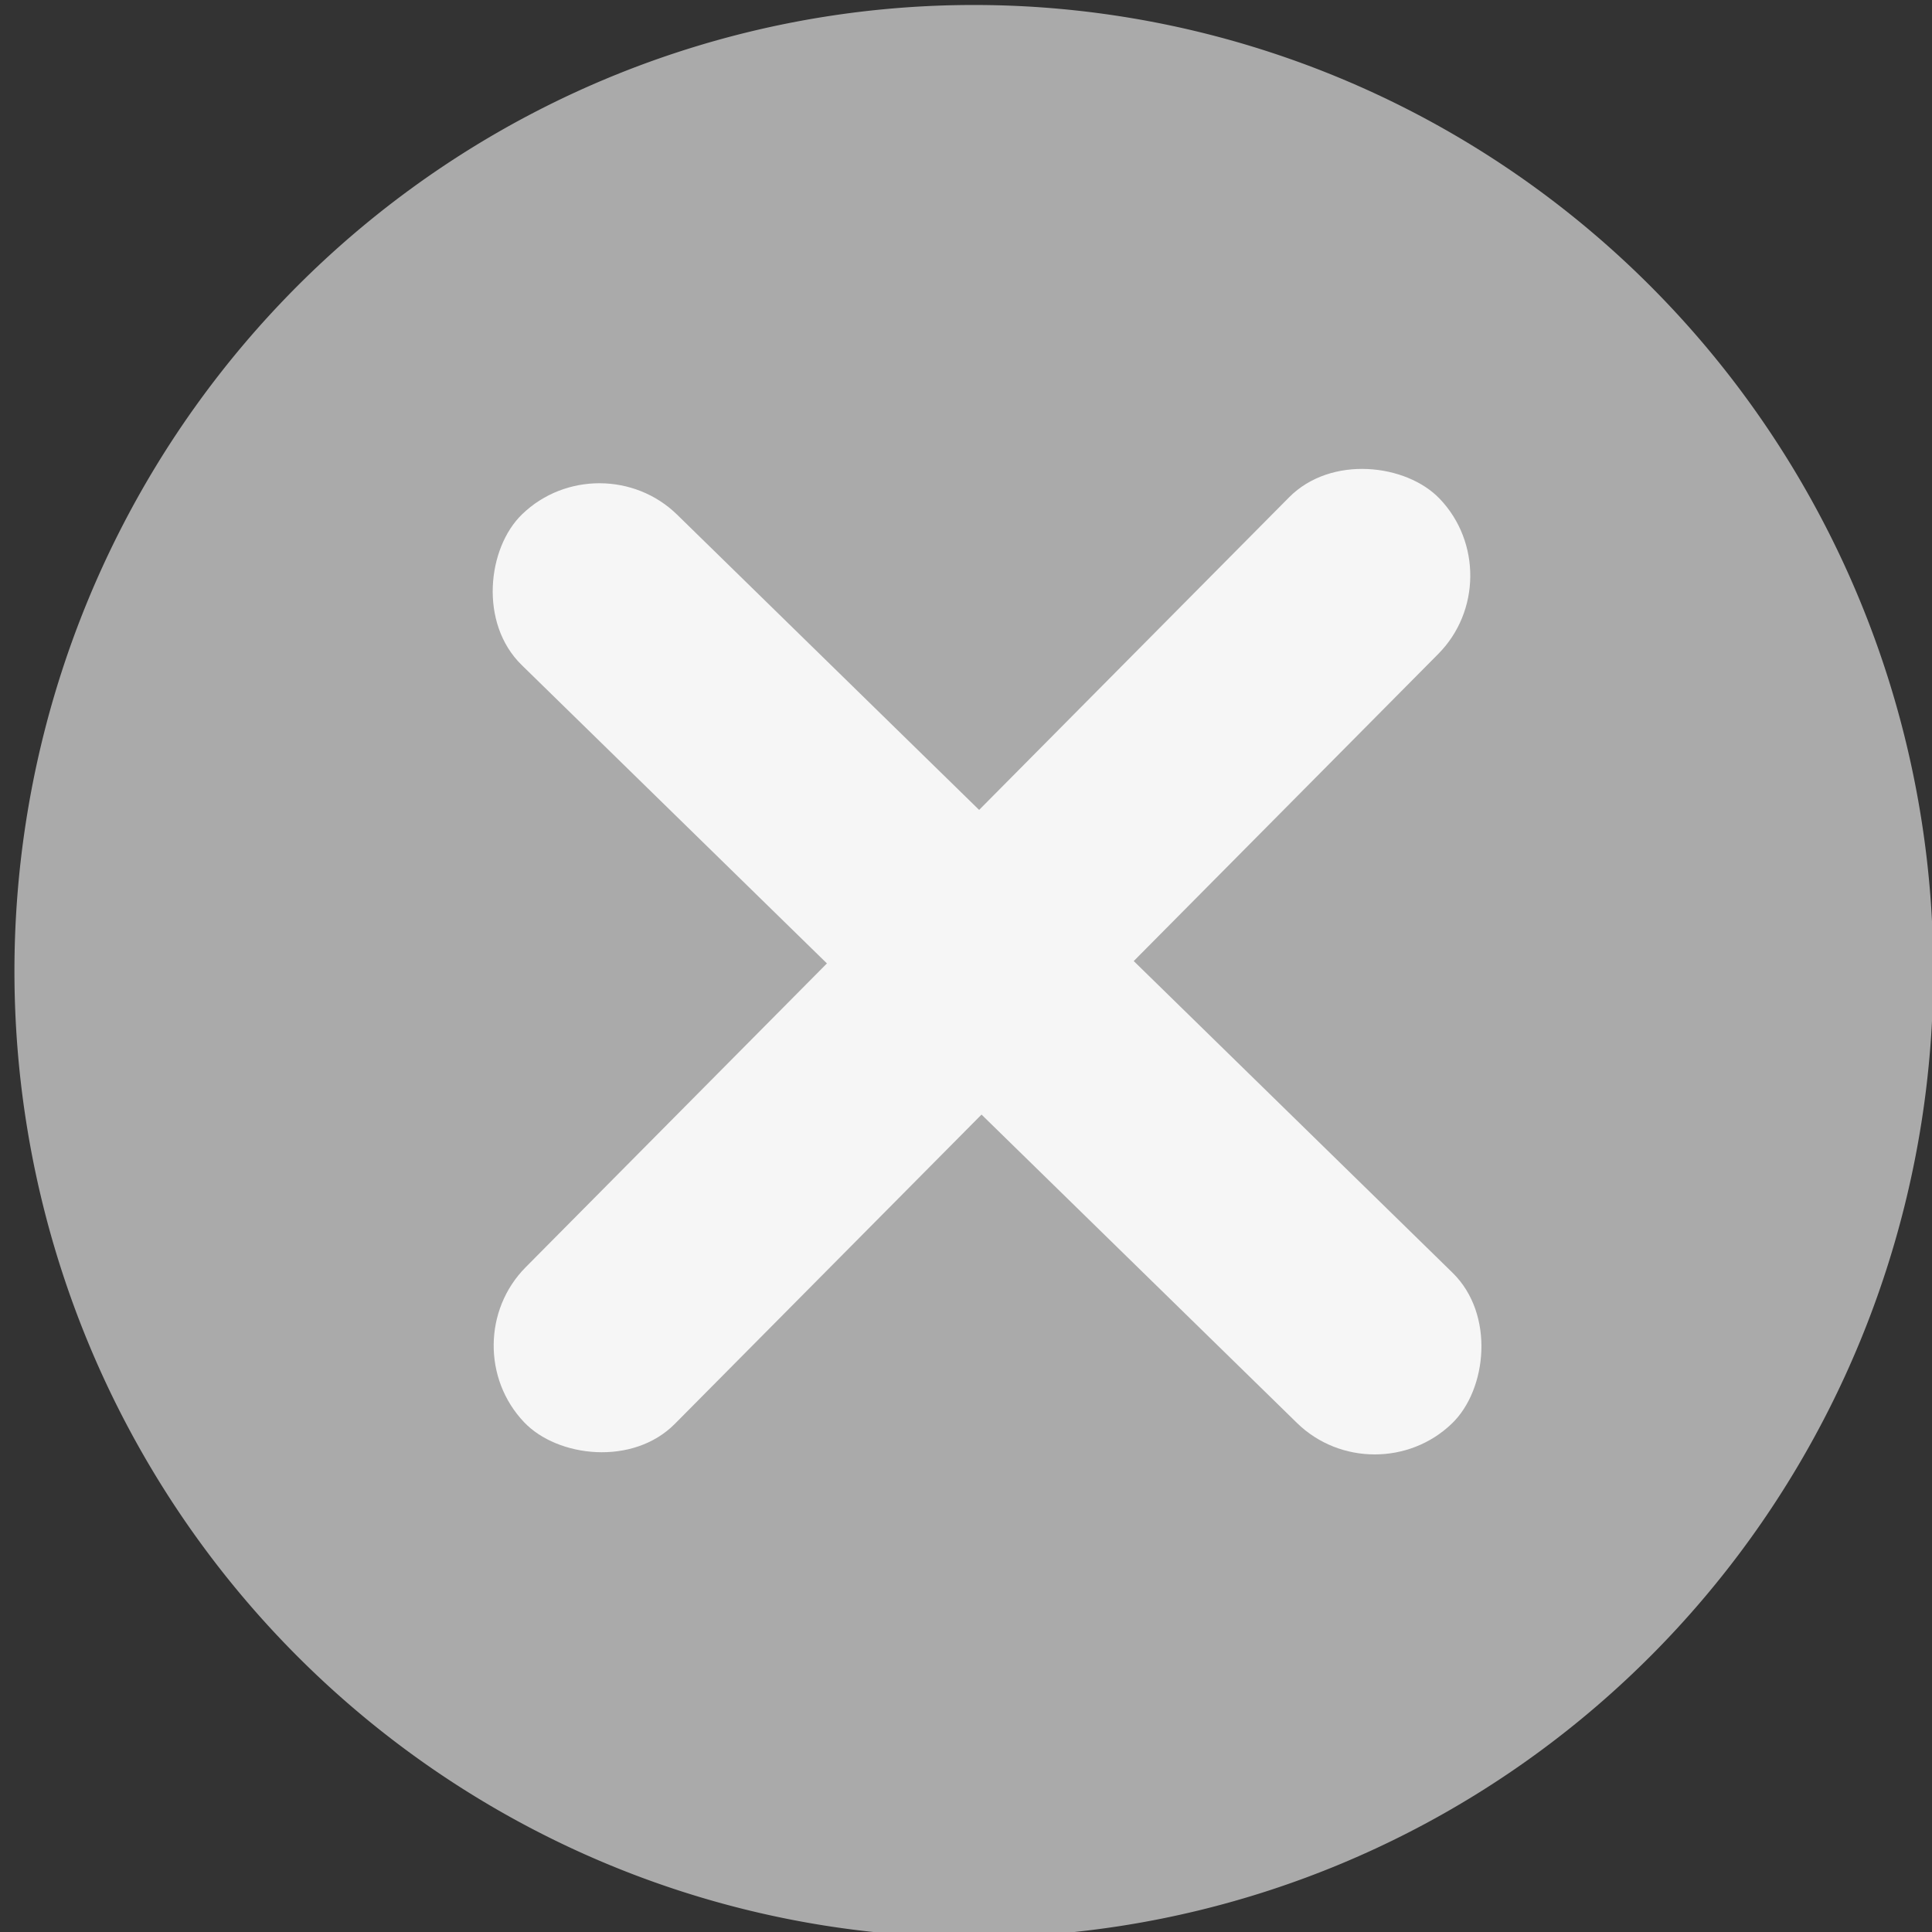 <?xml version="1.0" encoding="UTF-8" standalone="no"?>
<!-- Created with Inkscape (http://www.inkscape.org/) -->

<svg
   xmlns:dc="http://purl.org/dc/elements/1.1/"
   xmlns:cc="http://creativecommons.org/ns#"
   xmlns:rdf="http://www.w3.org/1999/02/22-rdf-syntax-ns#"
   xmlns:svg="http://www.w3.org/2000/svg"
   xmlns="http://www.w3.org/2000/svg"
   version="1.1"
   width="16"
   height="16"
   id="svg2985">
  <rect width="100%" height="100%" fill="#333333" stroke="none"/>
  <defs
     id="defs2987" />
  <g
     transform="translate(0,-16)"
     id="layer1">
    <path
       d="m 14.556,9.347 a 6.296,5.849 0 1 1 -12.592,0 6.296,5.849 0 1 1 12.592,0 z"
       transform="matrix(1.262,0,0,1.368,-2.359,11.256)"
       id="path3001"
       style="fill:#aaaaaa;fill-opacity:1;fill-rule:evenodd;stroke:none" />
    <rect
       width="10.771"
       height="1.791"
       ry="0.895"
       x="17.58"
       y="10.573"
       transform="matrix(0.715,0.699,-0.719,0.695,0,0)"
       id="rect3773"
       style="fill:#f6f6f6;fill-opacity:1;stroke:none" />
    <rect
       width="10.771"
       height="1.791"
       ry="0.895"
       x="5.26"
       y="-23.543"
       transform="matrix(-0.704,0.71,-0.69,-0.724,0,0)"
       id="rect3773-6"
       style="fill:#f6f6f6;fill-opacity:1;stroke:none" />
  </g>
</svg>
